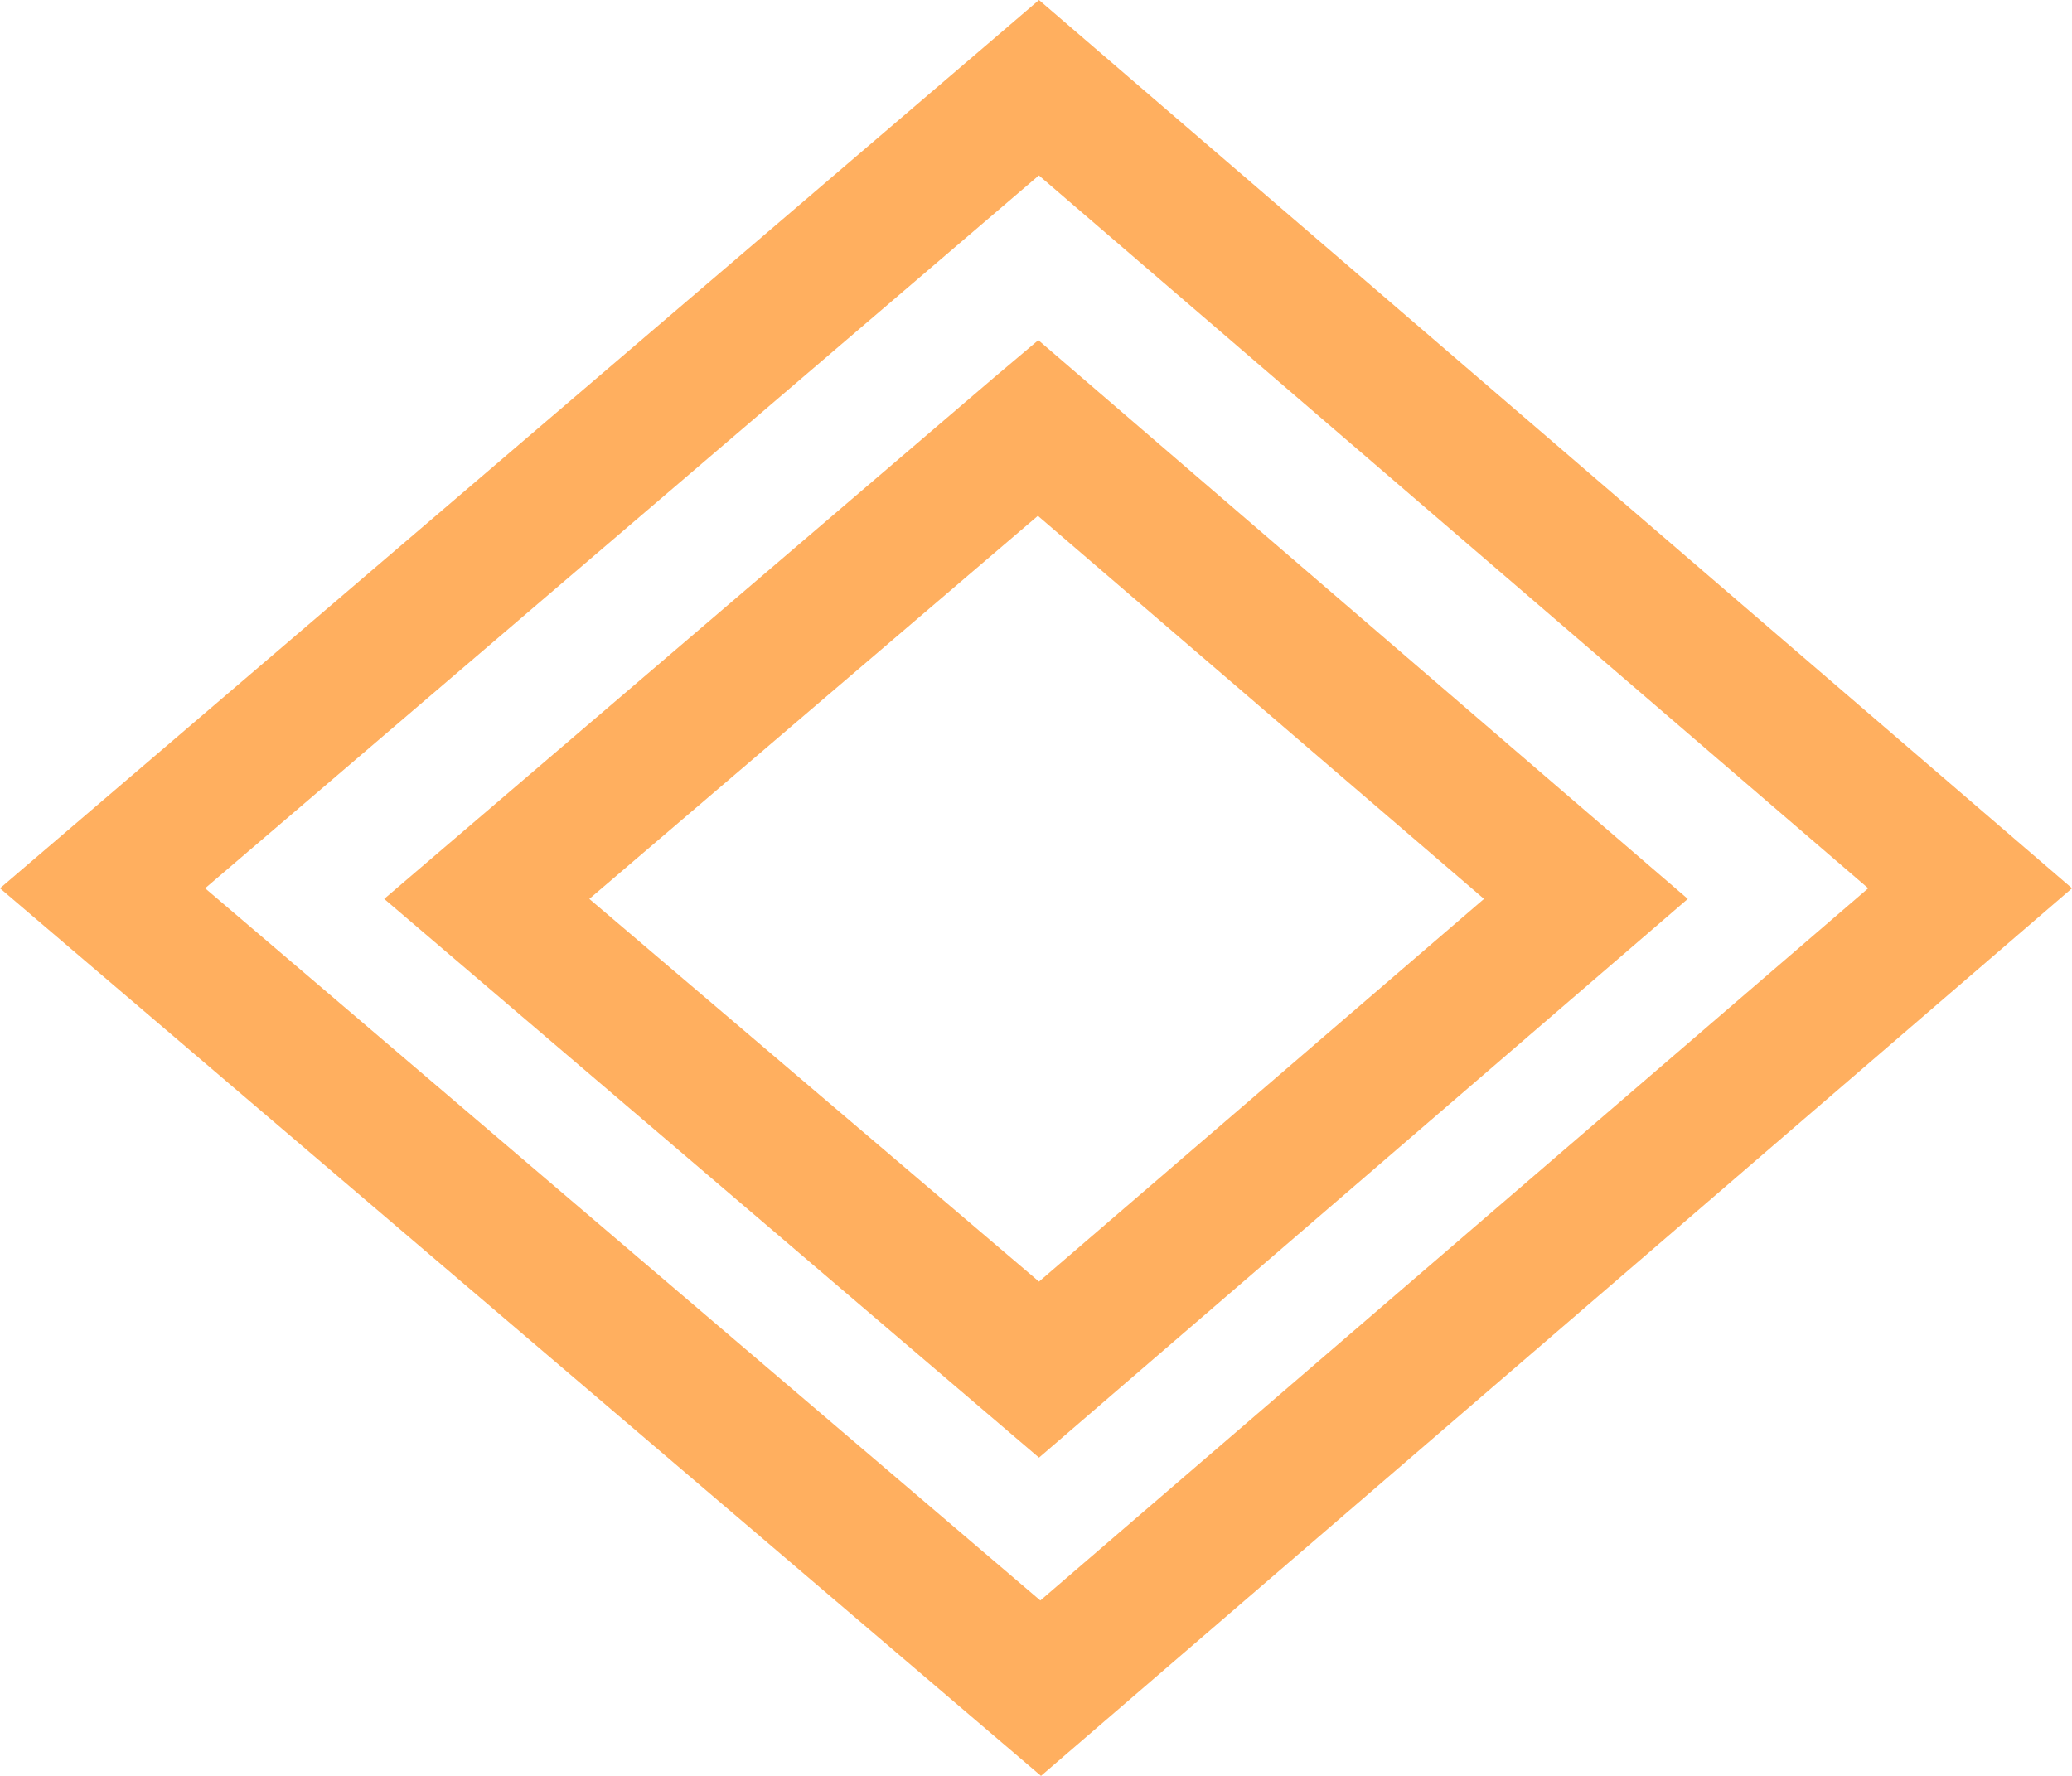 <svg width="56" height="48" viewBox="0 0 56 48" fill="none" xmlns="http://www.w3.org/2000/svg">
<g clip-path="url(#clip0_1710_409)">
<path d="M28.081 2.37L26.907 1.006L0 24.009L28.135 48L56 24.009L28.081 0L26.907 1.006L28.081 2.37L26.907 3.735L50.492 24.009L28.117 43.259L5.544 24.009L29.255 3.735L28.081 2.37L26.907 3.735L28.081 2.37Z" fill="#FFAF5F"/>
<path d="M28.063 11.565L26.871 10.2L10.384 24.296L28.081 39.398L45.616 24.296L28.063 9.194L26.871 10.2L28.063 11.565L26.871 12.929L40.108 24.296L28.081 34.64L15.928 24.296L29.237 12.929L28.063 11.565L26.871 12.929L28.063 11.565Z" fill="#FFAF5F"/>
</g>
<defs>
<clipPath id="clip0_1710_409">
<rect width="56" height="48" fill="white"/>
</clipPath>
</defs>
</svg>
